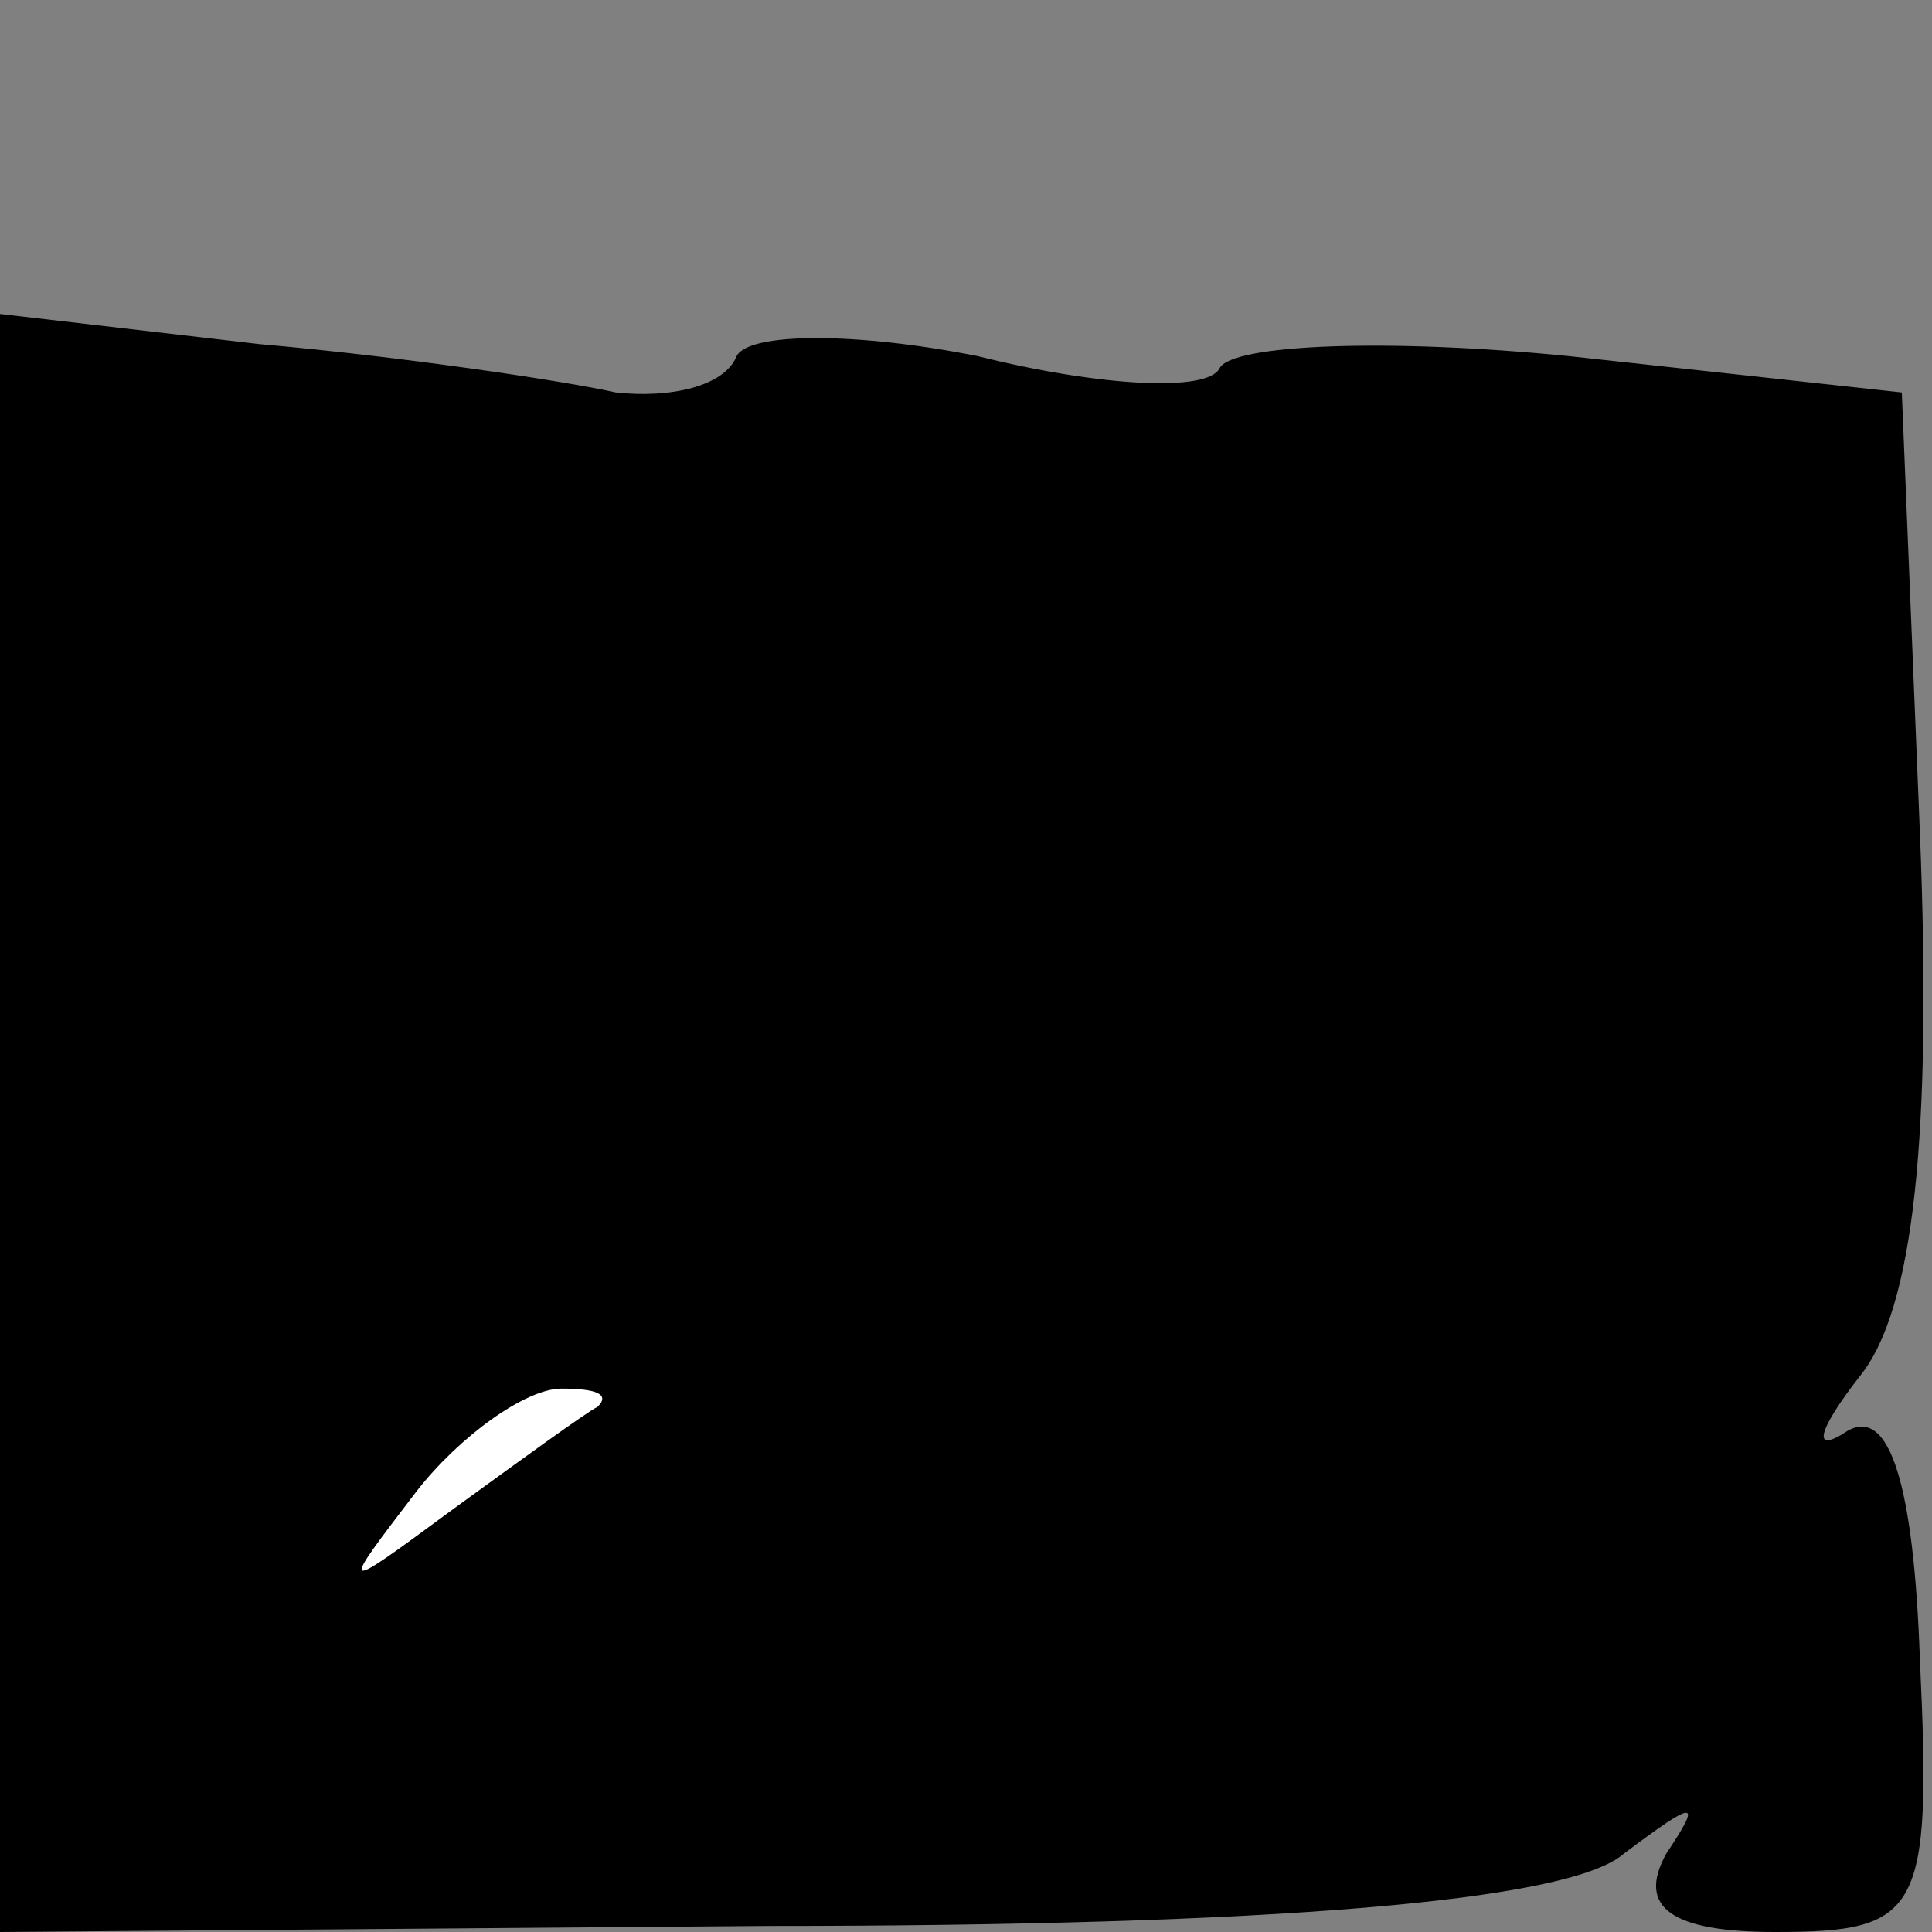 <?xml version="1.0" standalone="no"?>
<!DOCTYPE svg PUBLIC "-//W3C//DTD SVG 20010904//EN"
 "http://www.w3.org/TR/2001/REC-SVG-20010904/DTD/svg10.dtd">
<svg version="1.0" xmlns="http://www.w3.org/2000/svg"
 width="32pt" height="32pt" viewBox="0 0 32 32"
 preserveAspectRatio="xMidYMid meet">
<rect x="0" y="0" width="32" height="32" fill="#808080" stroke="none"/>
<g transform="translate(0,32) scale(0.1,-0.1)"
fill="#000000" stroke="none">
<path fill="#000000" stroke="none" d="M0 134 l0 -134 127 1 c83 0 133 4 142
12 12 9 13 9 7 0 -5 -9 1 -13 18 -13 24 0 26 3 24 45 -1 29 -5 42 -12 38 -6
-4 -5 0 2 9 9 11 12 40 10 90 l-3 73 -55 6 c-30 3 -56 2 -58 -2 -2 -4 -20 -3
-40 2 -20 4 -38 4 -40 0 -2 -5 -11 -7 -20 -6 -9 2 -36 6 -59 8 l-43 5 0 -134z"/>
<path fill="#ffffff" stroke="none" d="M99 87 c-2 -1 -13 -9 -24 -17 -19 -14
-19 -14 -6 3 7 9 18 17 24 17 6 0 8 -1 6 -3z"/>
</g>
</svg>
